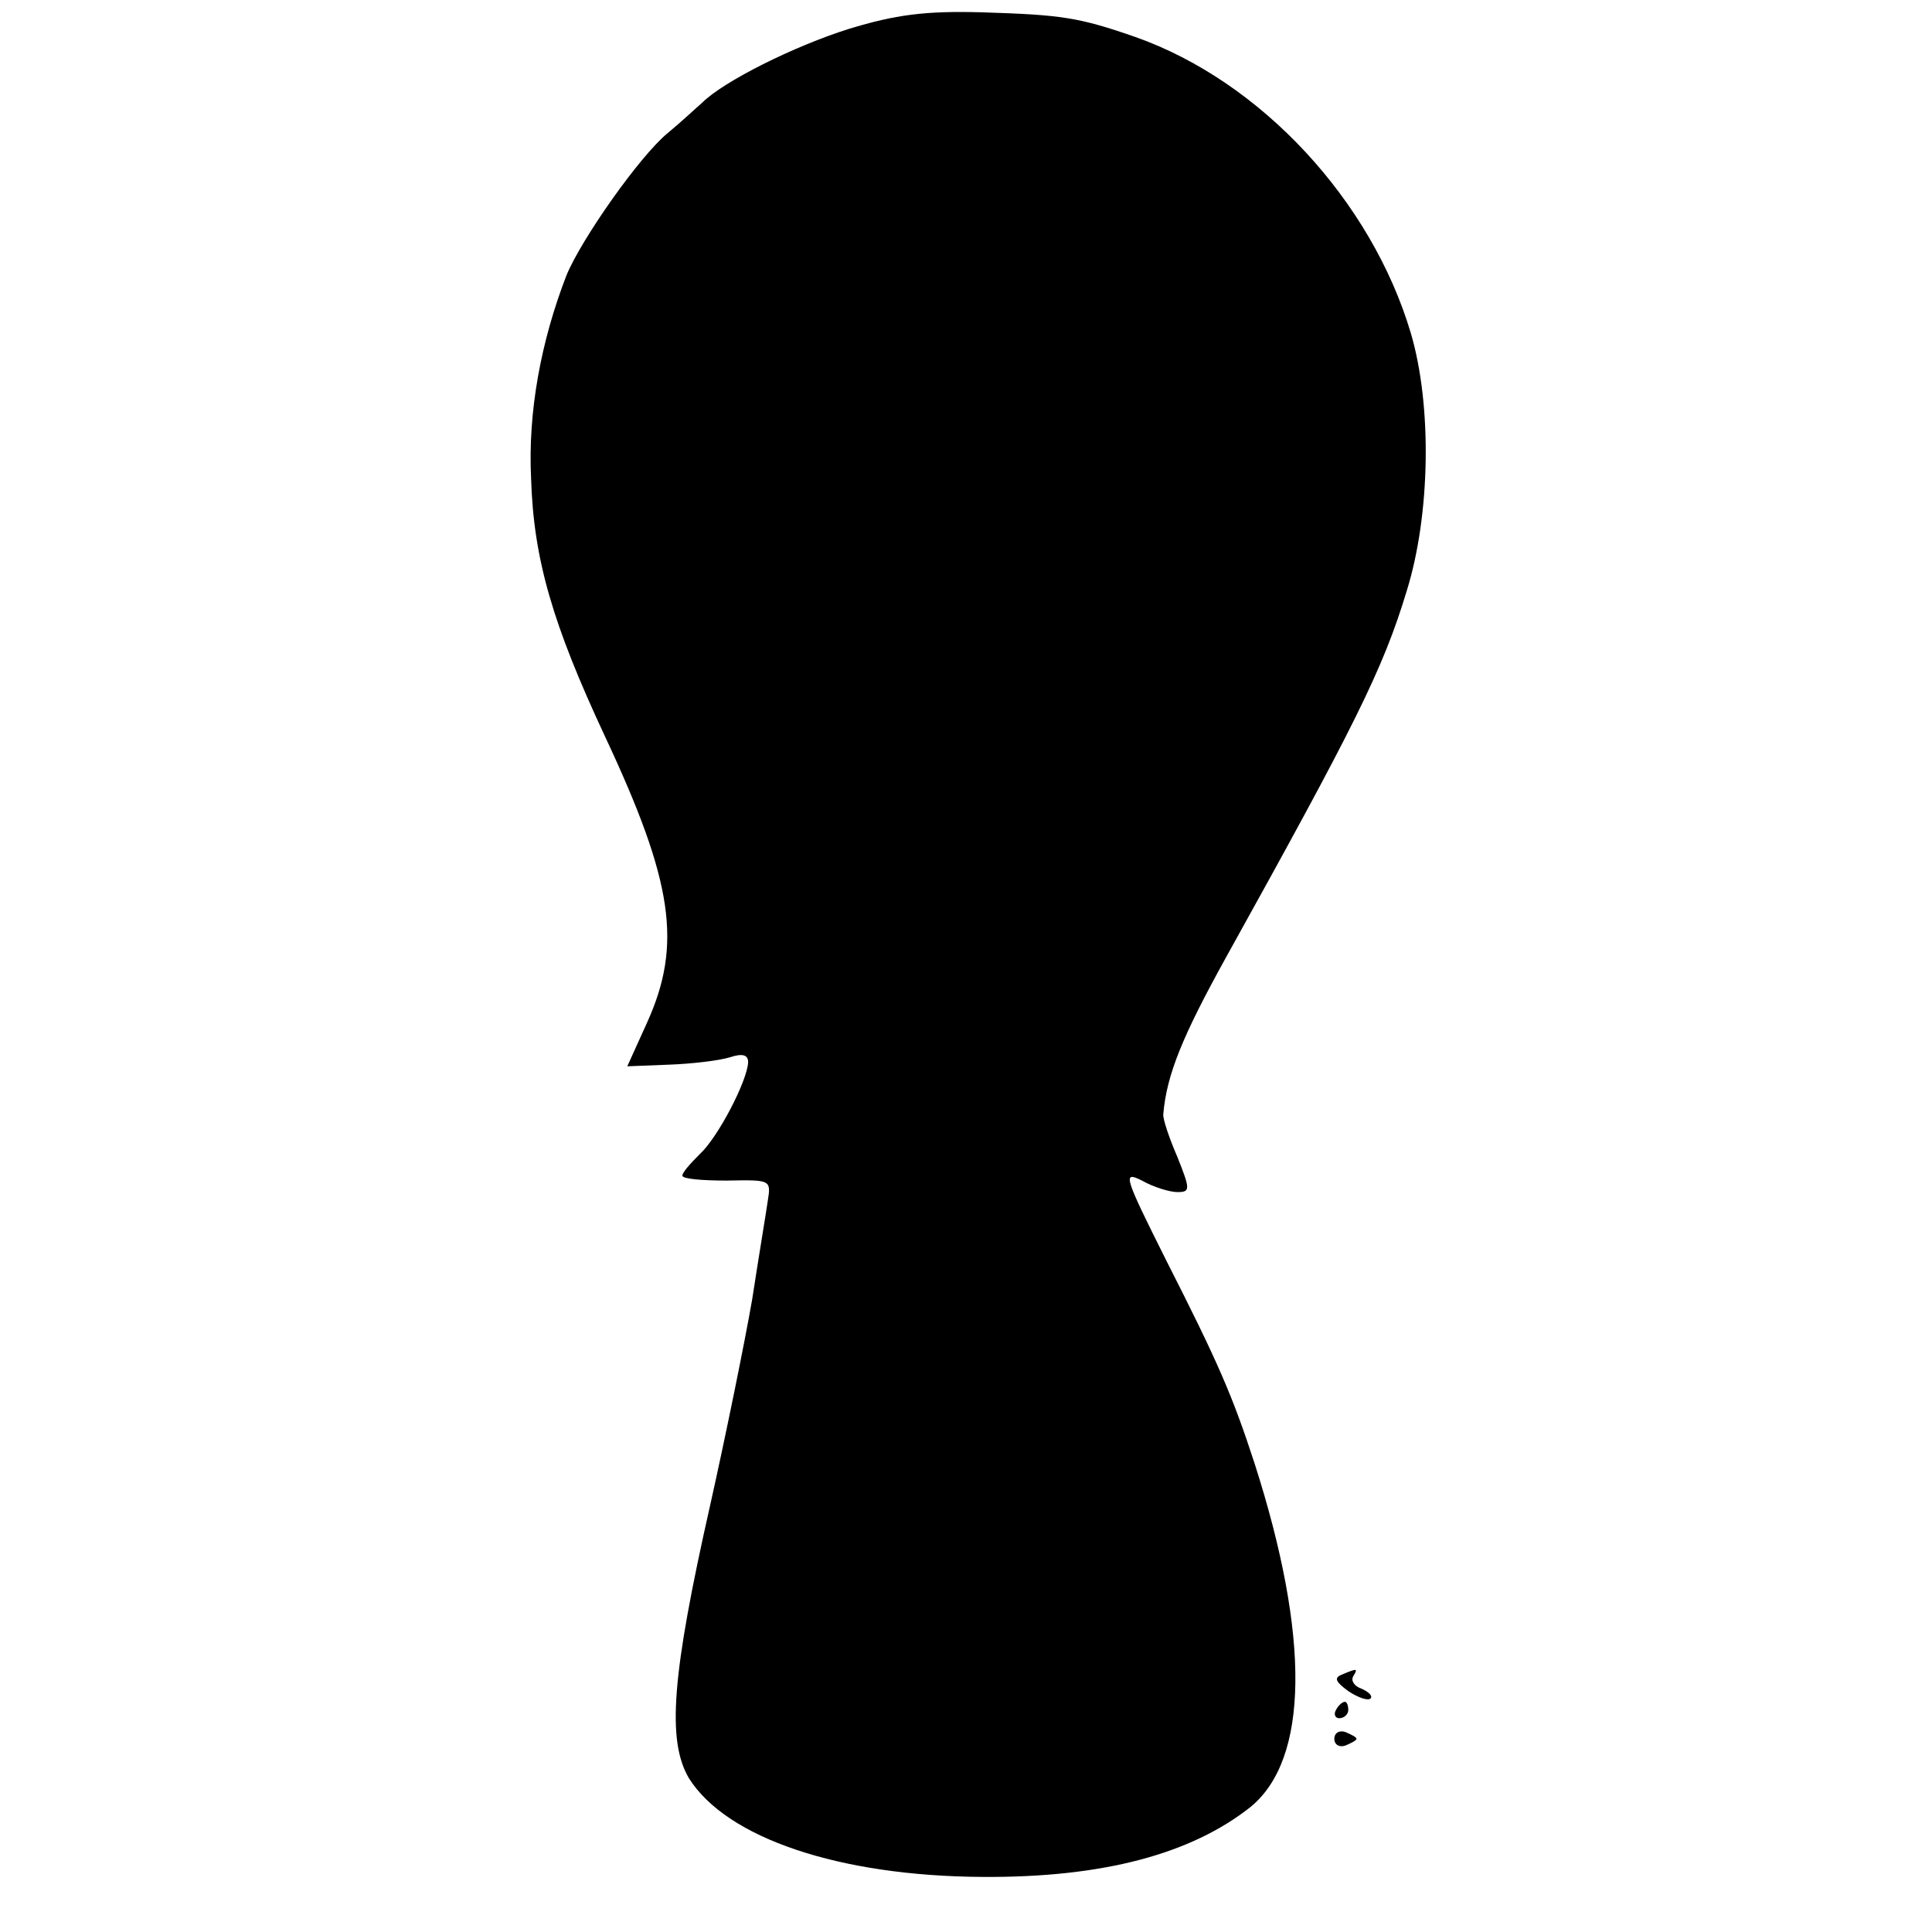<?xml version="1.0" standalone="no"?>
<!DOCTYPE svg PUBLIC "-//W3C//DTD SVG 20010904//EN"
 "http://www.w3.org/TR/2001/REC-SVG-20010904/DTD/svg10.dtd">
<svg version="1.0" xmlns="http://www.w3.org/2000/svg"
 width="235pt" height="235pt" viewBox="0 0 235 235"
 preserveAspectRatio="xMidYMid meet">
<g transform="translate(0,235) scale(0.1,-0.1)"
fill="#000000" stroke="none">
<path d="M1033 2315 c-67 -21 -153 -64 -179 -90 -7 -6 -25 -23 -42 -37 -34
-28 -105 -129 -123 -173 -31 -80 -47 -166 -43 -247 3 -98 26 -177 90 -314 83
-177 94 -253 51 -348 l-24 -53 51 2 c28 1 61 5 74 9 15 5 22 3 22 -6 -1 -23
-37 -92 -59 -112 -11 -11 -21 -22 -21 -26 0 -4 24 -6 54 -6 53 1 54 1 50 -24
-2 -14 -11 -68 -19 -120 -9 -52 -32 -165 -51 -250 -47 -208 -53 -287 -26 -333
46 -73 183 -119 357 -120 147 -1 254 28 326 85 71 58 73 206 5 418 -27 83 -45
124 -107 246 -52 104 -54 110 -30 98 14 -8 34 -14 43 -14 16 0 16 3 0 43 -10
23 -18 47 -17 52 4 48 24 96 76 190 156 281 191 350 220 446 29 93 31 226 5
314 -48 161 -182 306 -335 360 -69 24 -90 27 -186 30 -70 2 -106 -3 -162 -20z"/>
<path d="M1632 313 c-10 -4 -7 -9 8 -20 12 -8 24 -12 27 -9 3 3 -2 8 -11 12
-9 3 -13 10 -10 15 6 10 5 10 -14 2z"/>
<path d="M1625 270 c-3 -5 -1 -10 4 -10 6 0 11 5 11 10 0 6 -2 10 -4 10 -3 0
-8 -4 -11 -10z"/>
<path d="M1623 235 c0 -7 6 -11 14 -8 7 3 13 6 13 8 0 2 -6 5 -13 8 -8 3 -14
-1 -14 -8z"/>
</g>
</svg>

